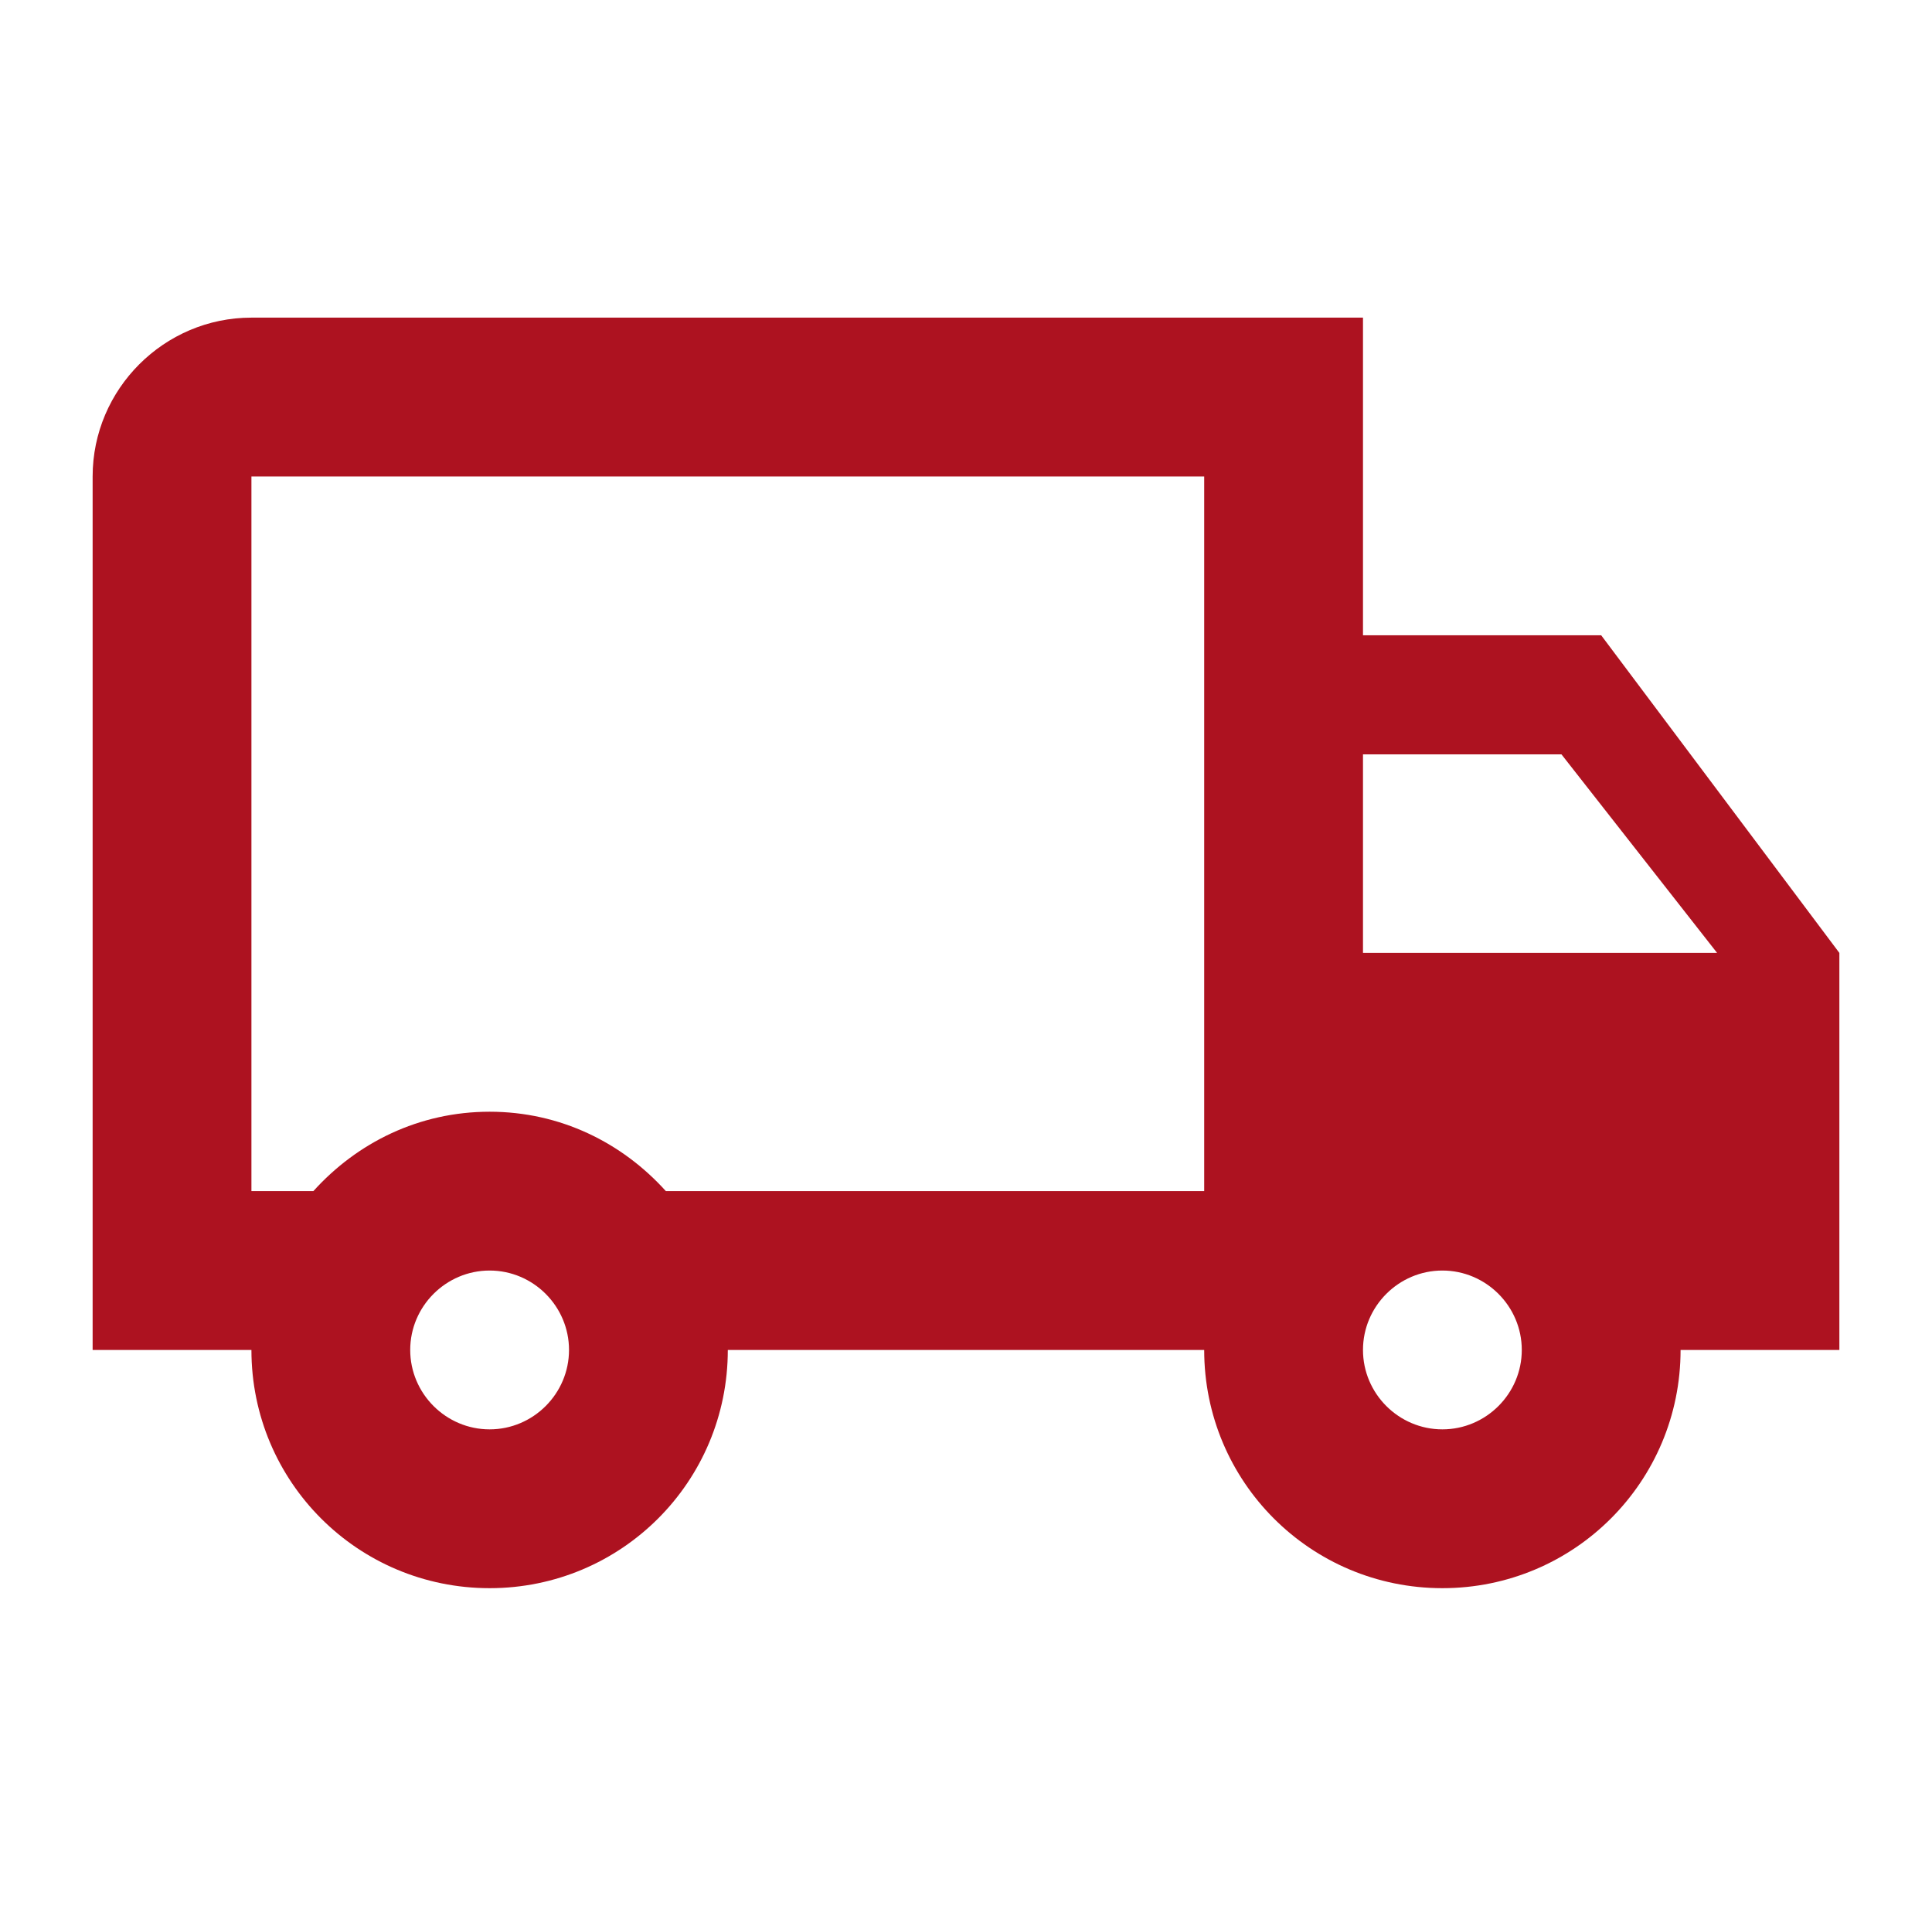 <svg width="73" height="72" viewBox="0 0 73 72" fill="none" xmlns="http://www.w3.org/2000/svg">
<path d="M60.5 24H51.5V12H9.5C6.2 12 3.5 14.7 3.5 18V51H9.5C9.5 55.98 13.52 60 18.5 60C23.48 60 27.5 55.98 27.5 51H45.5C45.5 55.98 49.52 60 54.5 60C59.48 60 63.5 55.98 63.5 51H69.5V36L60.5 24ZM59 28.5L64.88 36H51.5V28.5H59ZM18.5 54C16.85 54 15.5 52.65 15.5 51C15.5 49.35 16.85 48 18.5 48C20.15 48 21.5 49.35 21.5 51C21.5 52.65 20.15 54 18.5 54ZM25.16 45C23.51 43.17 21.17 42 18.5 42C15.83 42 13.49 43.17 11.84 45H9.5V18H45.5V45H25.16ZM54.5 54C52.85 54 51.5 52.65 51.5 51C51.5 49.35 52.85 48 54.5 48C56.15 48 57.5 49.35 57.5 51C57.5 52.65 56.15 54 54.5 54Z" fill="#AD1220"/>
</svg>
